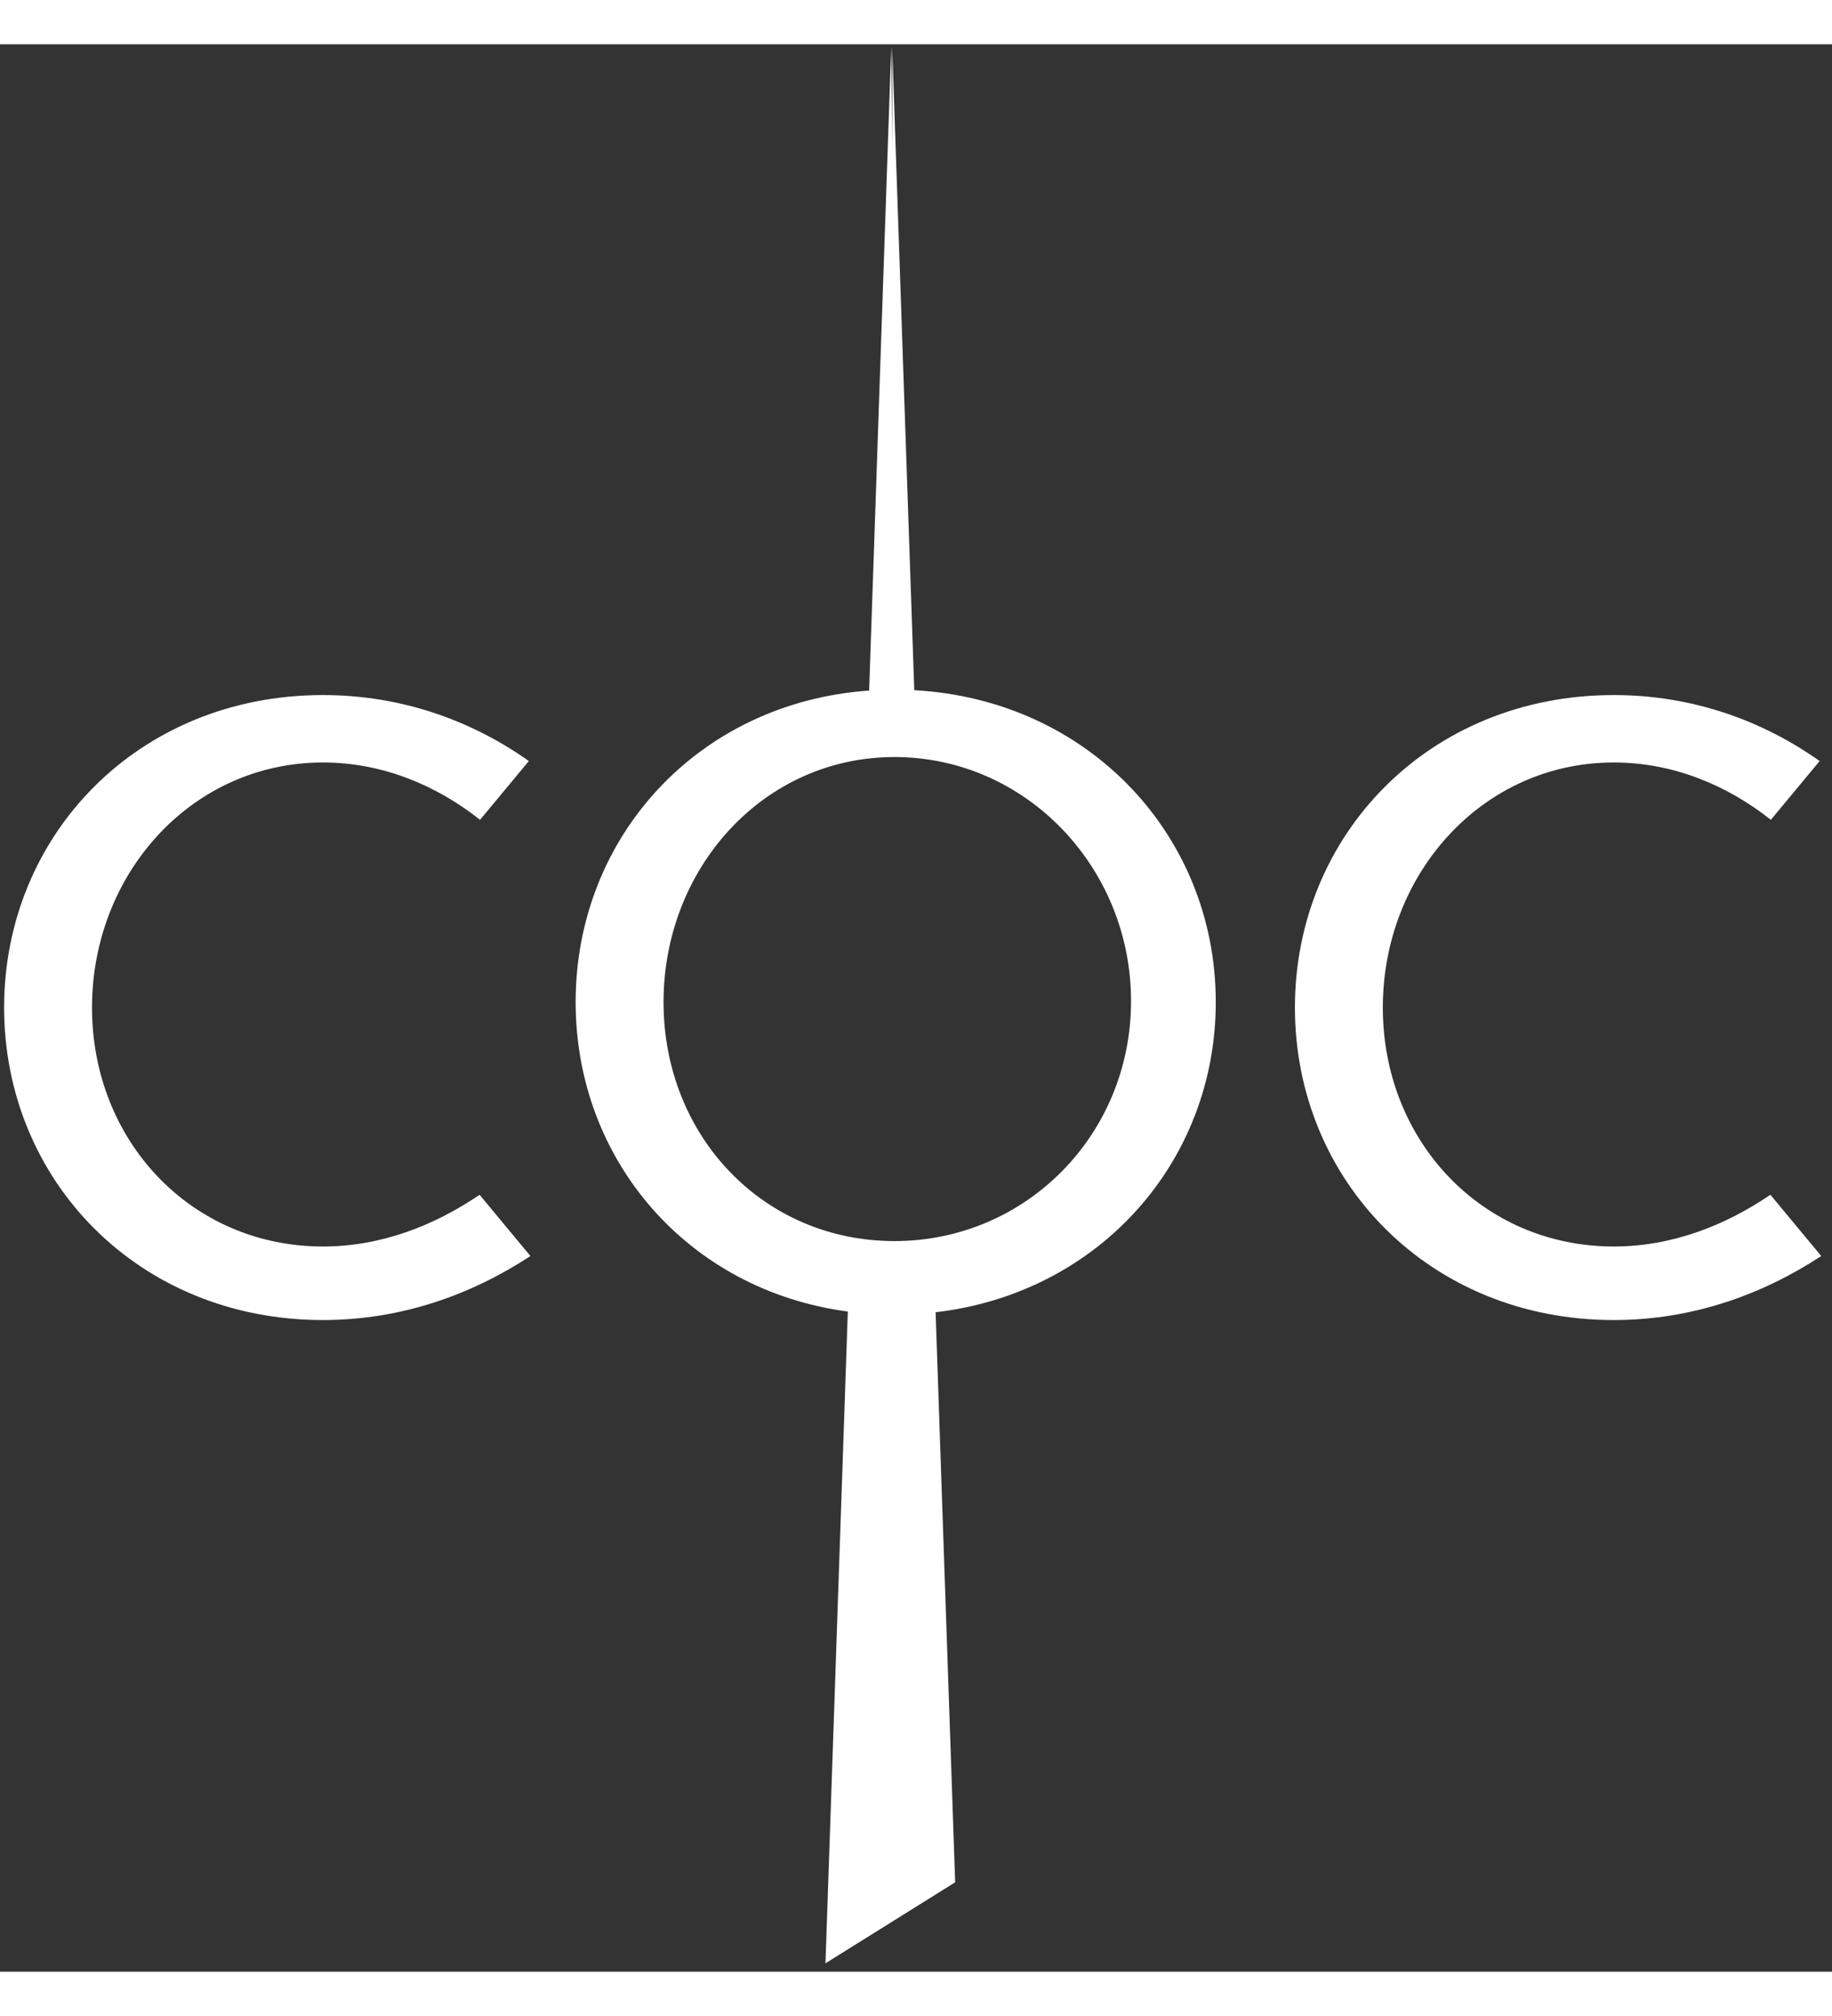 <?xml version="1.0" encoding="UTF-8" standalone="no"?>
<svg width="100px" height="110px" viewBox="0 0 271 285" version="1.1" xmlns="http://www.w3.org/2000/svg" xmlns:xlink="http://www.w3.org/1999/xlink" xmlns:sketch="http://www.bohemiancoding.com/sketch/ns">
    <rect x="0" y="0" width="271" height="285" fill="#333333" stroke="none"/>
    <!-- Generator: Sketch 3.0.4 (8053) - http://www.bohemiancoding.com/sketch -->
    <title>logo</title>
    <desc>Created with Sketch.</desc>
    <defs>
        <path d="M127.567,95.557 C102.2,97.354 84.152,117.295 84.152,141.631 C84.152,164.948 100.718,184.23 124.415,187.386 L121.107,283.758 L140.294,271.783 L137.401,187.49 L137.401,187.49 C161.582,184.676 178.845,165.217 178.845,141.631 C178.845,117.03 160.066,96.923 134.244,95.505 L130.98,0.406 L130.98,15.58 L130.832,0.406 L127.567,95.557 L127.567,95.557 L127.567,95.557 Z M69.944,170.118 C63.295,174.637 55.424,177.766 46.774,177.766 C27.342,177.766 12.611,162.2 12.611,142.435 C12.611,122.671 27.342,106.196 46.774,106.196 C55.573,106.196 63.559,109.566 70.013,114.673 L77.229,105.983 C68.84,100.04 58.469,96.227 46.774,96.227 C19.454,96.227 -0.392,116.913 -0.392,142.433 C-0.392,167.953 19.454,188.641 46.774,188.641 C58.467,188.641 68.838,184.831 77.465,179.175 L69.944,170.118 L69.944,170.118 Z M260.888,170.118 C254.239,174.637 246.368,177.766 237.718,177.766 C218.286,177.766 203.555,162.2 203.555,142.435 C203.555,122.671 218.286,106.196 237.718,106.196 C246.517,106.196 254.503,109.566 260.957,114.673 L268.173,105.983 C259.784,100.04 249.413,96.227 237.718,96.227 C210.398,96.227 190.552,116.913 190.552,142.433 C190.552,167.953 210.398,188.641 237.718,188.641 C249.411,188.641 259.782,184.831 268.409,179.175 L260.888,170.118 L260.888,170.118 Z M131.319,176.964 C111.886,176.964 97.155,161.397 97.155,141.633 C97.155,121.869 111.886,105.393 131.319,105.393 C150.747,105.393 166.31,121.715 166.31,141.48 C166.31,161.244 150.747,176.964 131.319,176.964 L131.319,176.964 Z" id="path-1"></path>
    </defs>
    <g id="Page-1" stroke="none" stroke-width="1" fill="none" fill-rule="evenodd" sketch:type="MSPage">
        <g id="COC-+-Path-5-+-COC-4" sketch:type="MSLayerGroup" transform="translate(1, 0)">
            <g id="logo">
                <use fill="#FFFFFF" fill-rule="evenodd" sketch:type="MSShapeGroup" xlink:href="#path-1"></use>
                <use fill="none" xlink:href="#path-1"></use>
            </g>
        </g>
    </g>
</svg>
